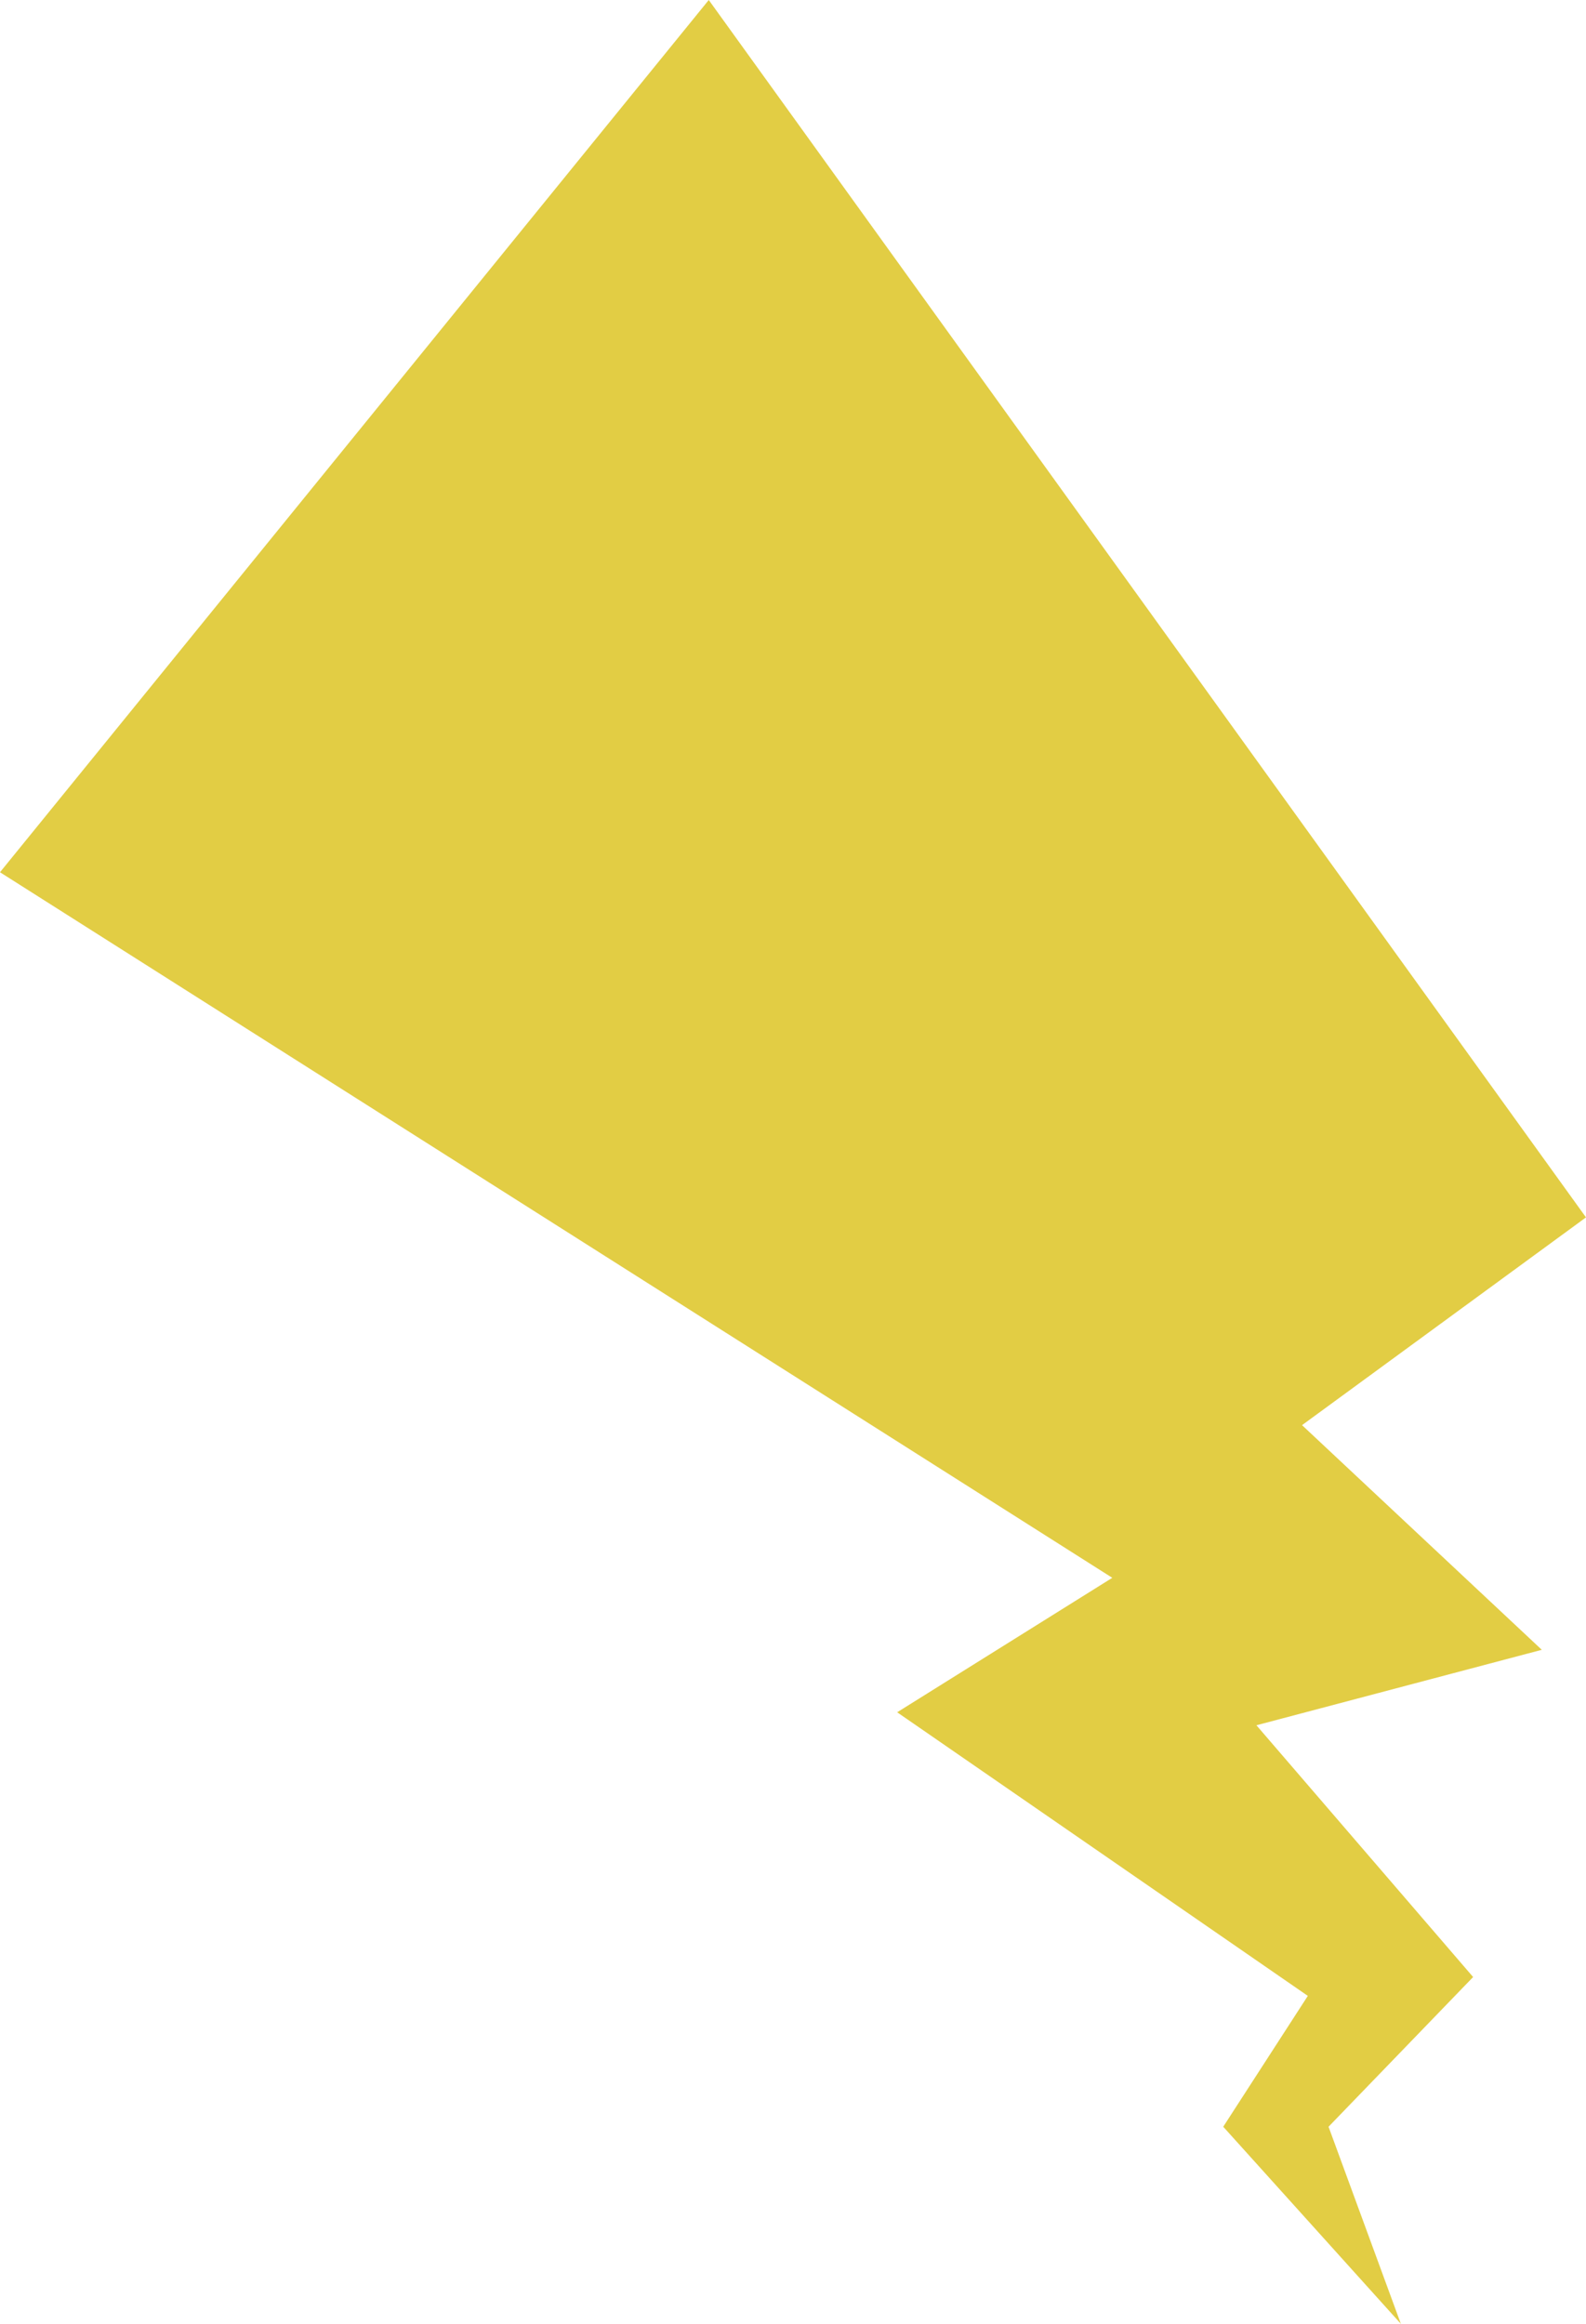 <svg xmlns="http://www.w3.org/2000/svg" width="541.634" height="793.545" viewBox="0 0 541.634 793.545"><defs><style>.a{fill:#e2cd44;}</style></defs><path class="a" d="M-2365.487-420.995l97.458-25.77-81.88-76.716,96.974-70.946-299.583-415.714-242.051,297.854,379.86,240.938-73.468,45.918,140.244,96.843-28.887,44.686,60.664,67.306-24.7-67.306,49.375-51.122Z" transform="translate(2794.568 1010.142)"/></svg>